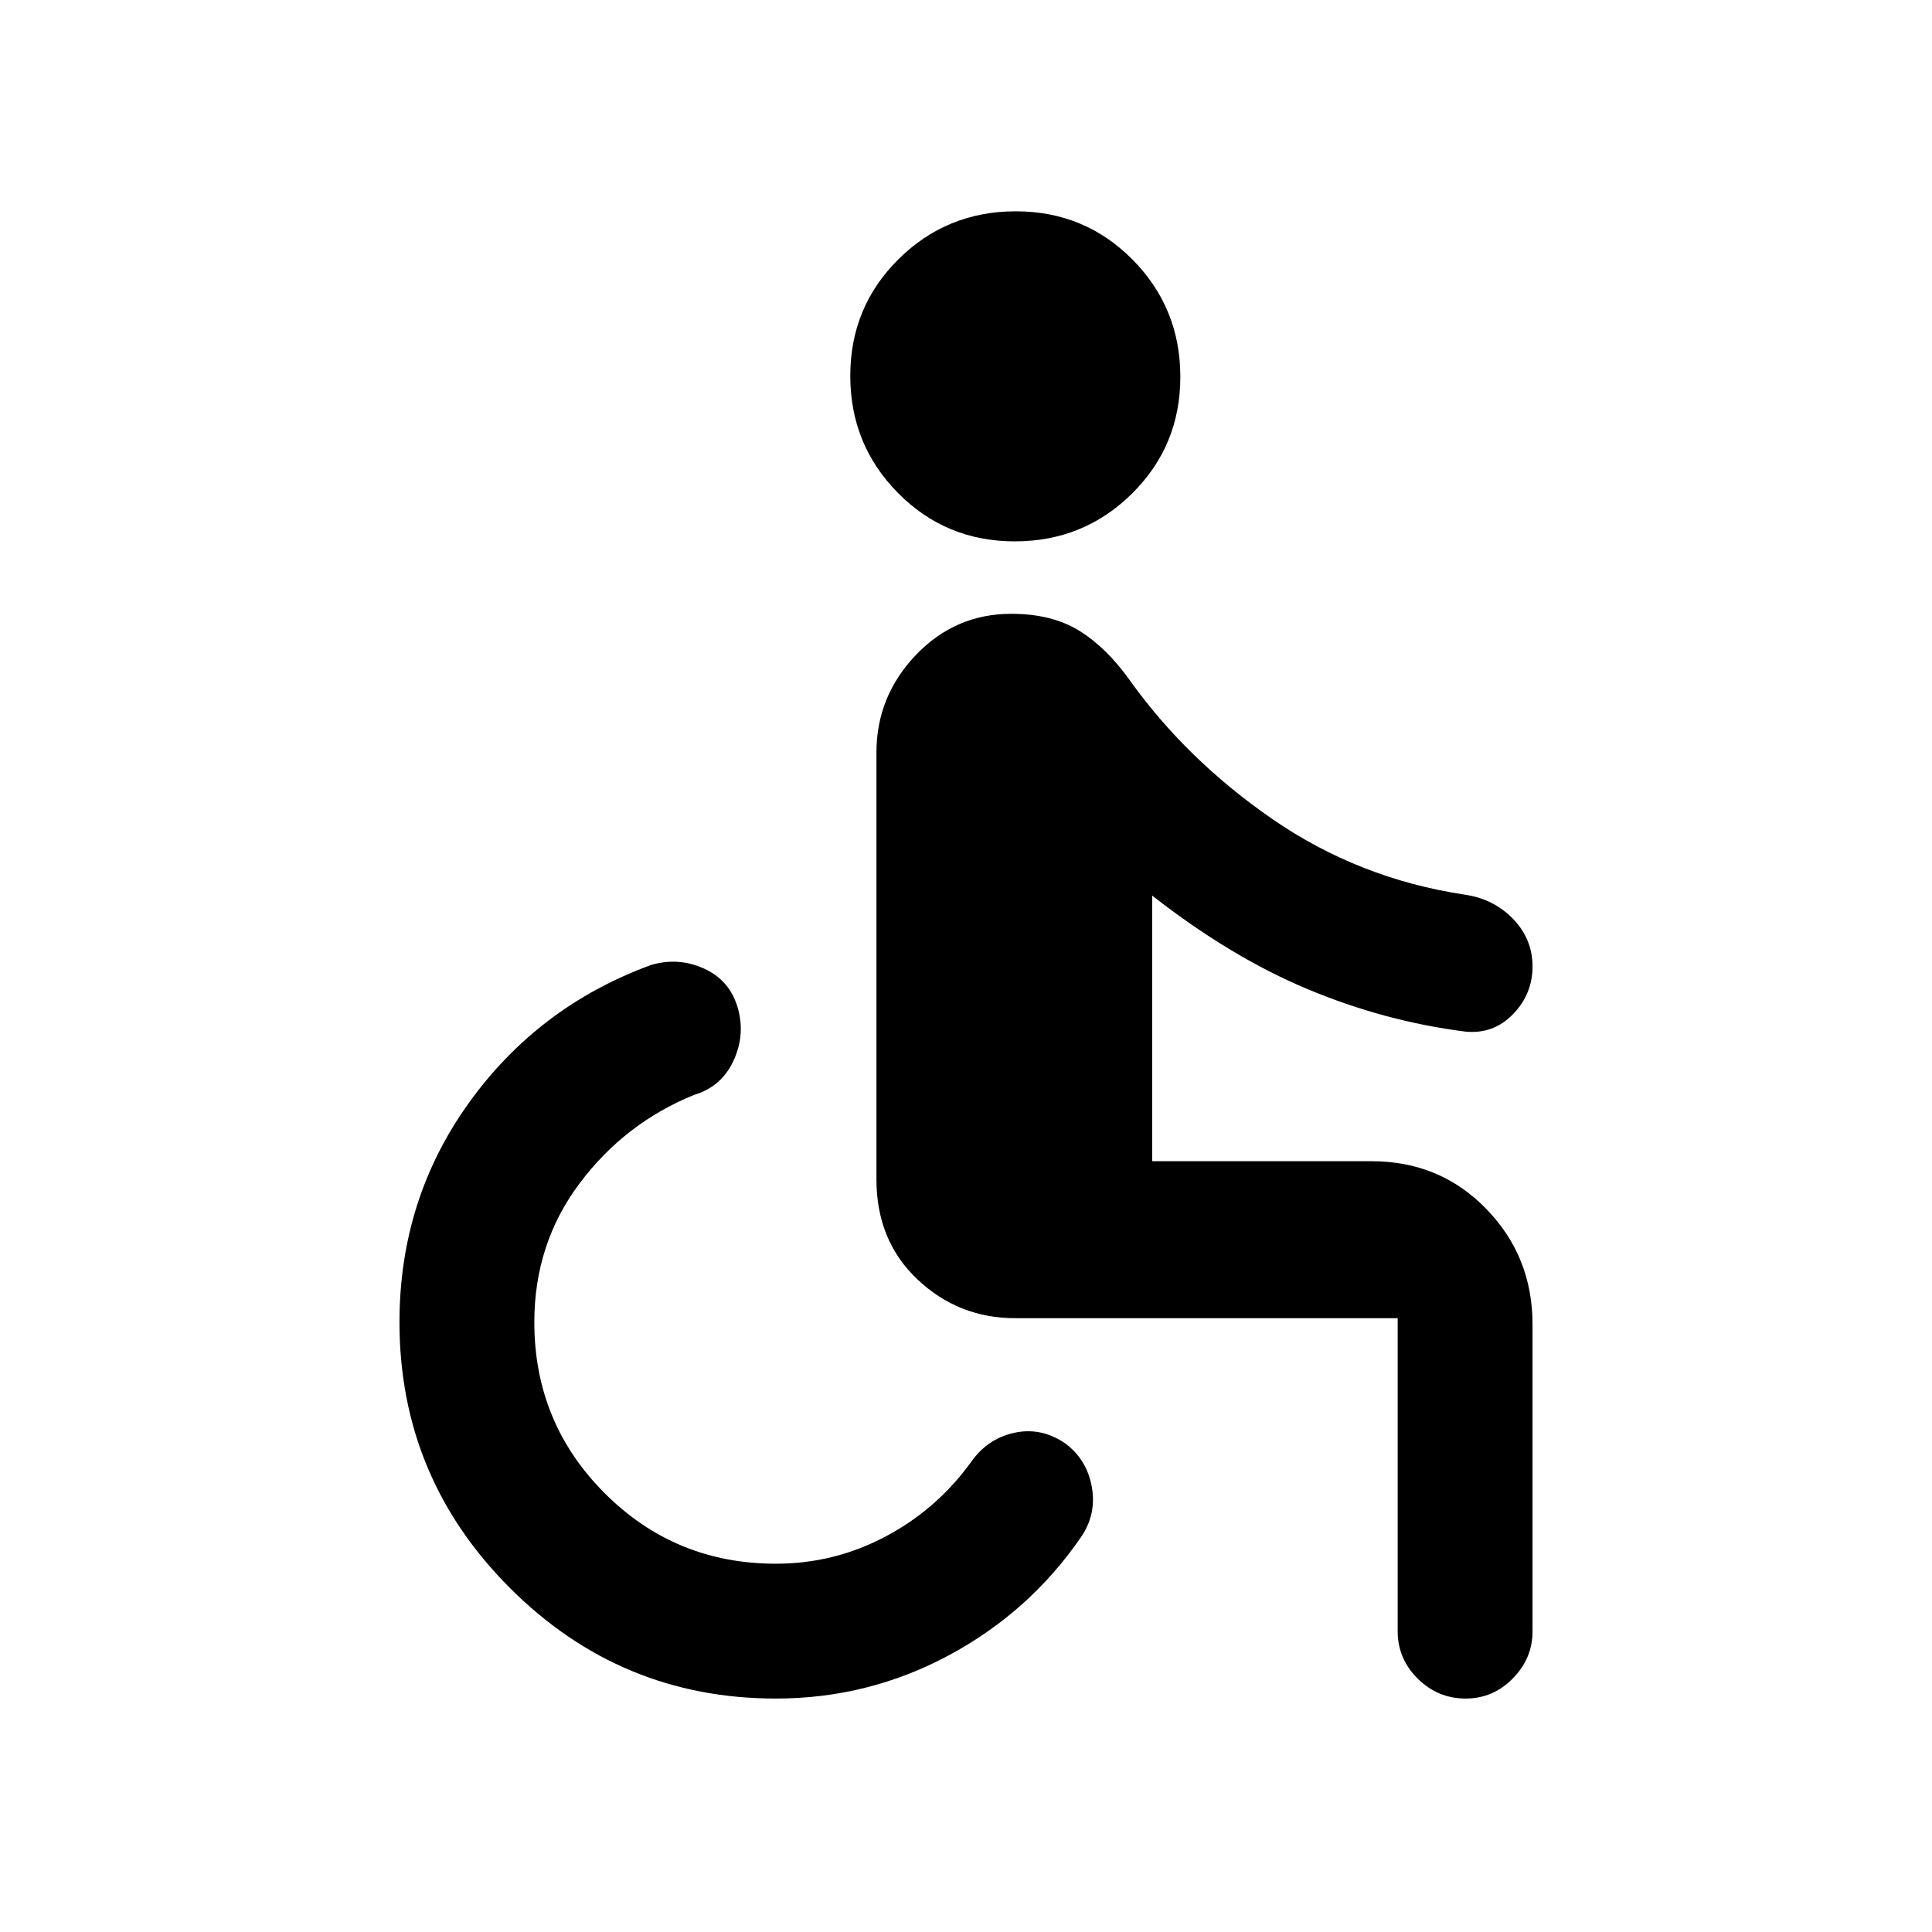 <svg xmlns="http://www.w3.org/2000/svg" height="20" viewBox="0 -960 960 960" width="20"><path d="M385.5-116q-77.18 0-132.09-54.91T198.5-303q0-61 34.5-109t90.5-68.5q13.5-4 26.25 1.75t16.75 19.25q4 13.5-2 26.5T345-416q-34.5 14-57 44t-22.5 69q0 50 35 85t85 35q29 0 54.5-13.5t42.5-37q8-11.5 21.26-14.5 13.26-3 25.24 5 11 8 13.5 21.75T537-196q-25.5 37-65.5 58.5t-86 21.5Zm342.71 0q-13.71 0-23.71-9.85t-10-23.65V-305h-190q-28.2 0-48.6-19.25-20.4-19.25-20.4-49.75v-212q0-28 19.56-48.5Q474.63-655 502.5-655q20 0 33.5 8.25t25 24.25q28.5 40 71.25 69.5t95.25 37.5q14.5 2 24.25 12.01t9.75 23.75q0 13.74-9.75 23.74-9.75 10-23.68 8.59-40.07-5.09-78.32-21.09-38.25-16-77.25-46.5v132h109q34 0 57 23.67 23 23.68 23 57.33v152.74q0 13.26-9.79 23.26-9.79 10-23.5 10ZM504.25-691q-34.25 0-58-24t-23.75-58.25q0-34.25 24-58T504.75-855q34.25 0 58 24t23.75 58.25q0 34.25-24 58T504.25-691Z"/></svg>